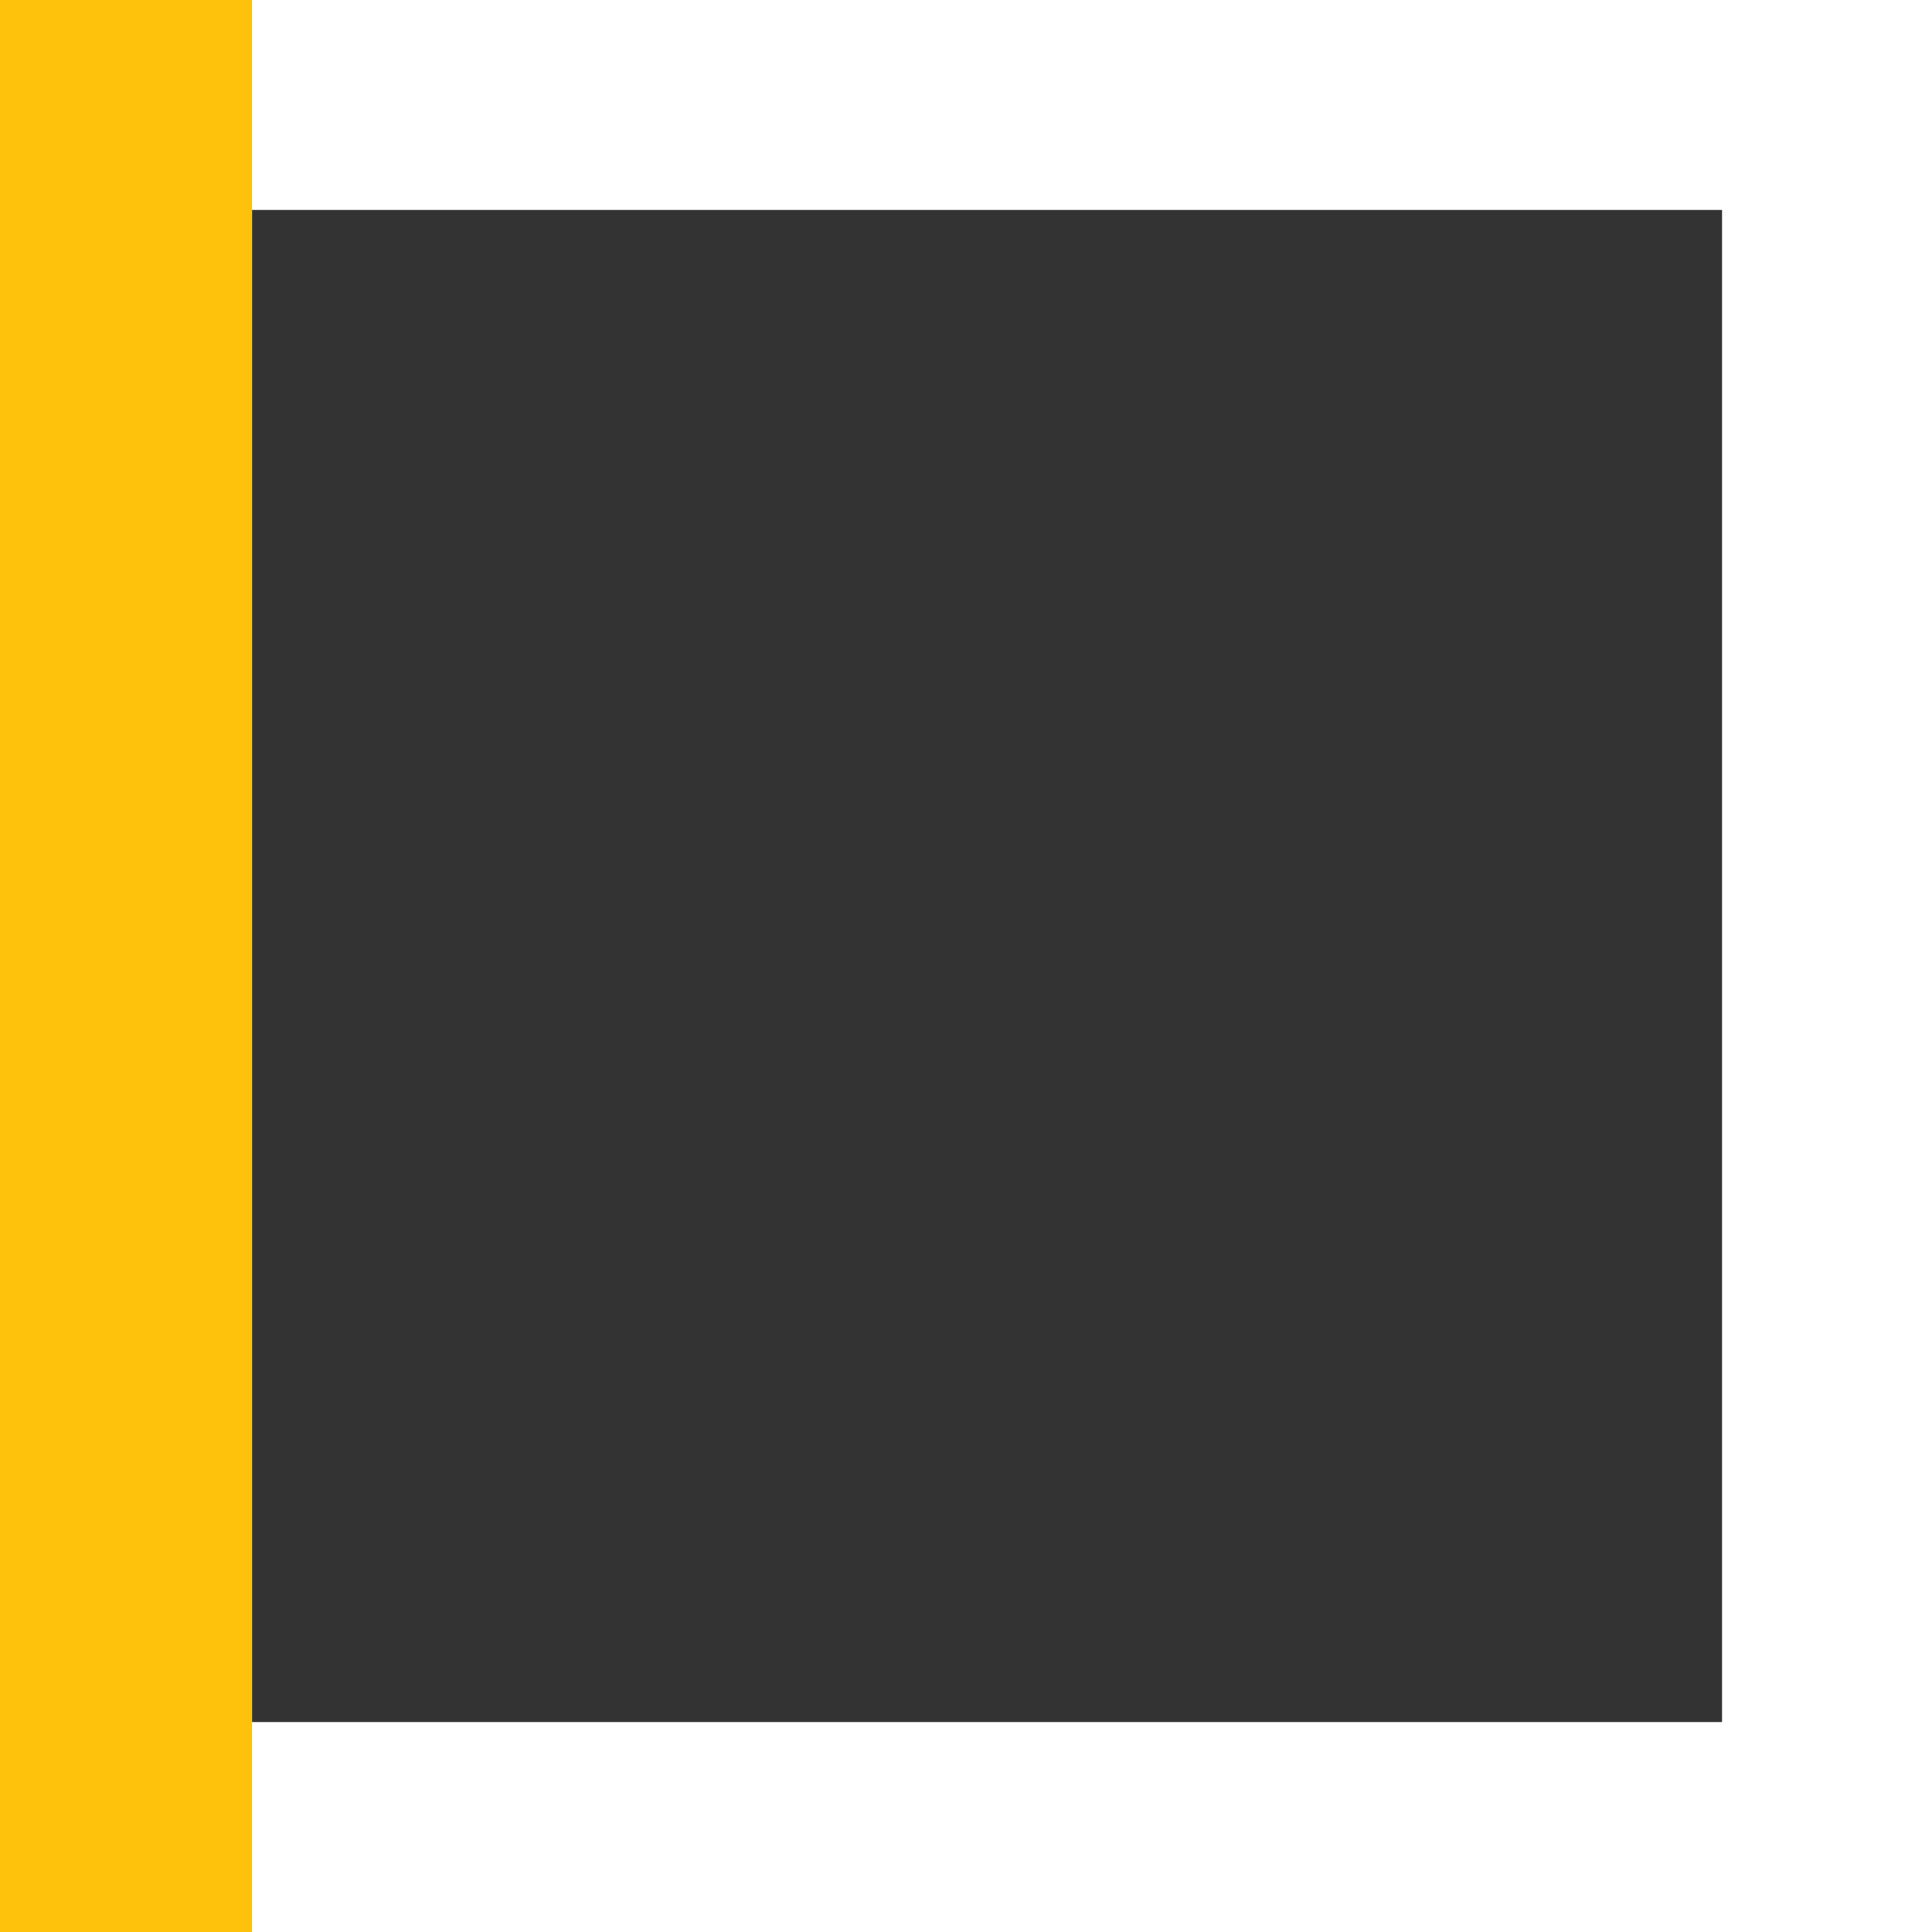 <svg 
 xmlns="http://www.w3.org/2000/svg"
 xmlns:xlink="http://www.w3.org/1999/xlink"
 width="46px" height="46px">
<rect width="100%" height="100%" fill="#333333" stroke="none"/>
<path fill-rule="evenodd"  stroke="rgb(255, 255, 255)" stroke-width="5px" stroke-linecap="butt" stroke-linejoin="miter" fill="none"
 d="M2.500,2.500 L43.500,2.500 L43.500,43.500 L3.500,43.500 L3.500,2.500 Z"/>
<path fill-rule="evenodd"  fill="rgb(255, 194, 12)"
 d="M0.000,-0.000 L6.000,-0.000 L6.000,46.000 L0.000,46.000 L0.000,-0.000 Z"/>
</svg>